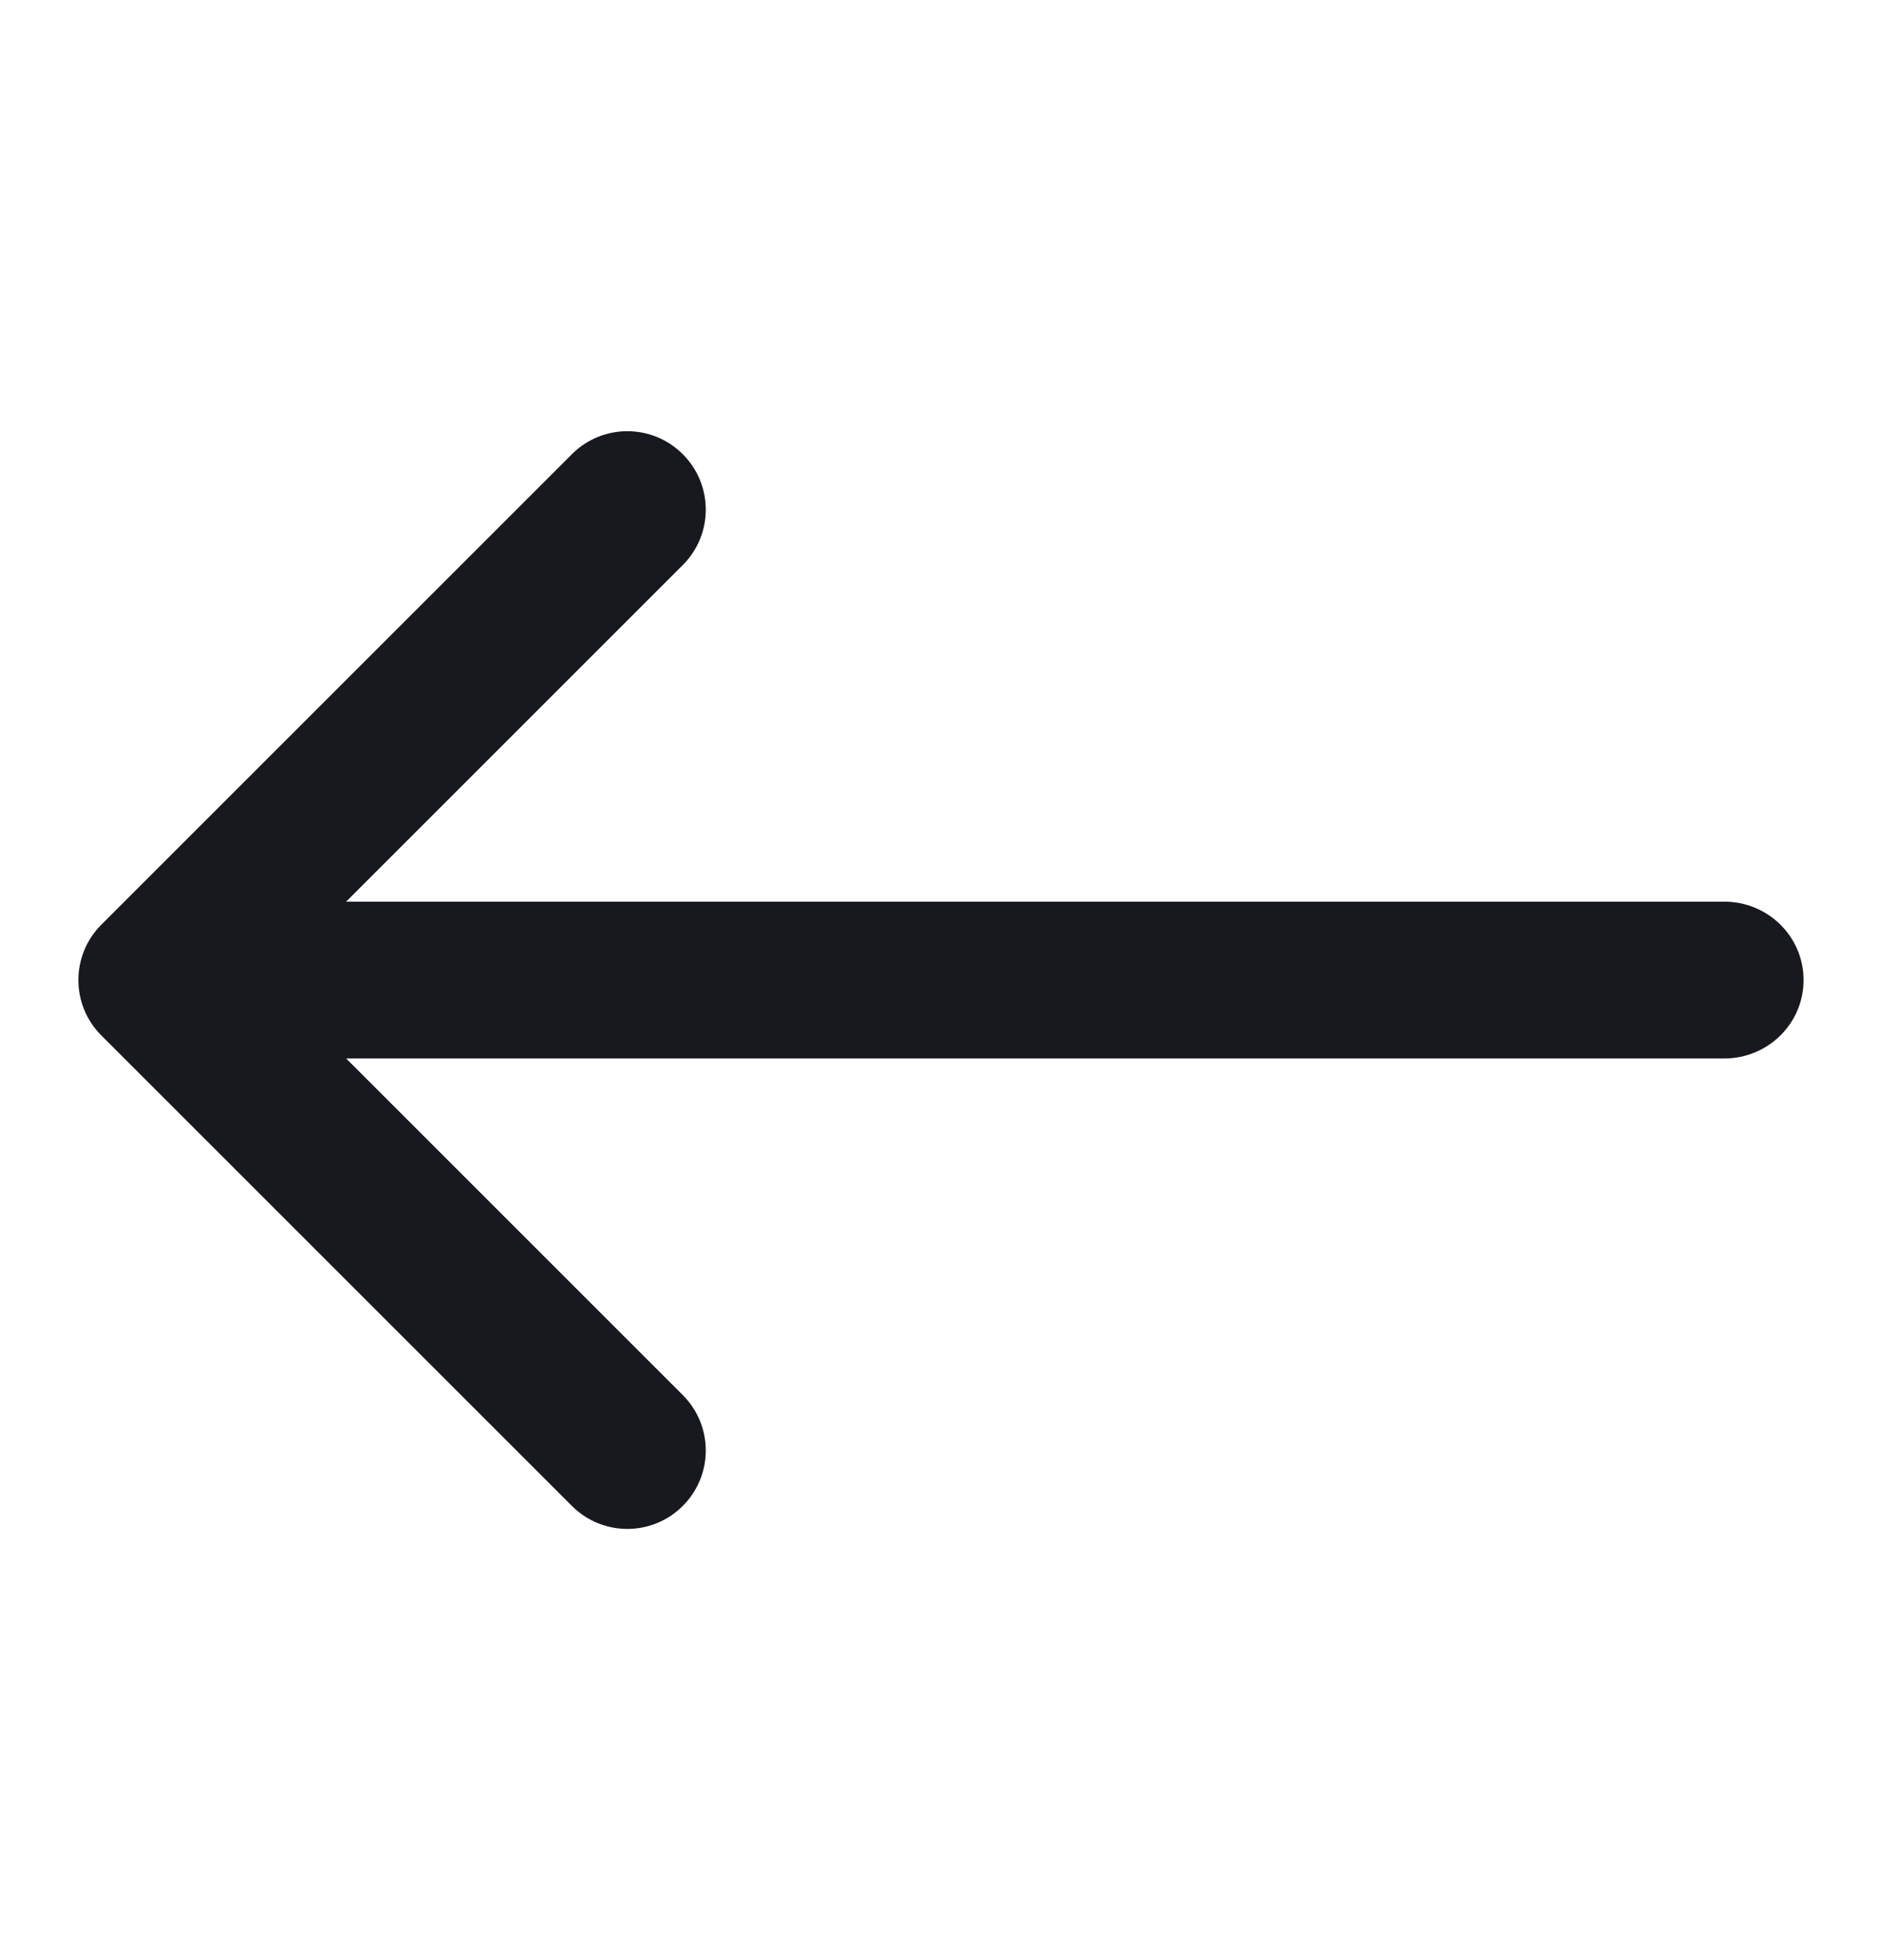 <svg width="24" height="25" viewBox="0 0 24 25" fill="none" xmlns="http://www.w3.org/2000/svg">
<path d="M8.707 7.207C9.098 6.817 9.098 6.183 8.707 5.793C8.317 5.402 7.683 5.402 7.293 5.793L1.293 11.793C0.902 12.183 0.902 12.817 1.293 13.207L7.293 19.207C7.683 19.598 8.317 19.598 8.707 19.207C9.098 18.817 9.098 18.183 8.707 17.793L4.414 13.5H21.989C22.548 13.5 23 13.052 23 12.5C23 11.948 22.548 11.5 21.989 11.5H4.414L8.707 7.207Z" fill="#18191F"/>
</svg>
